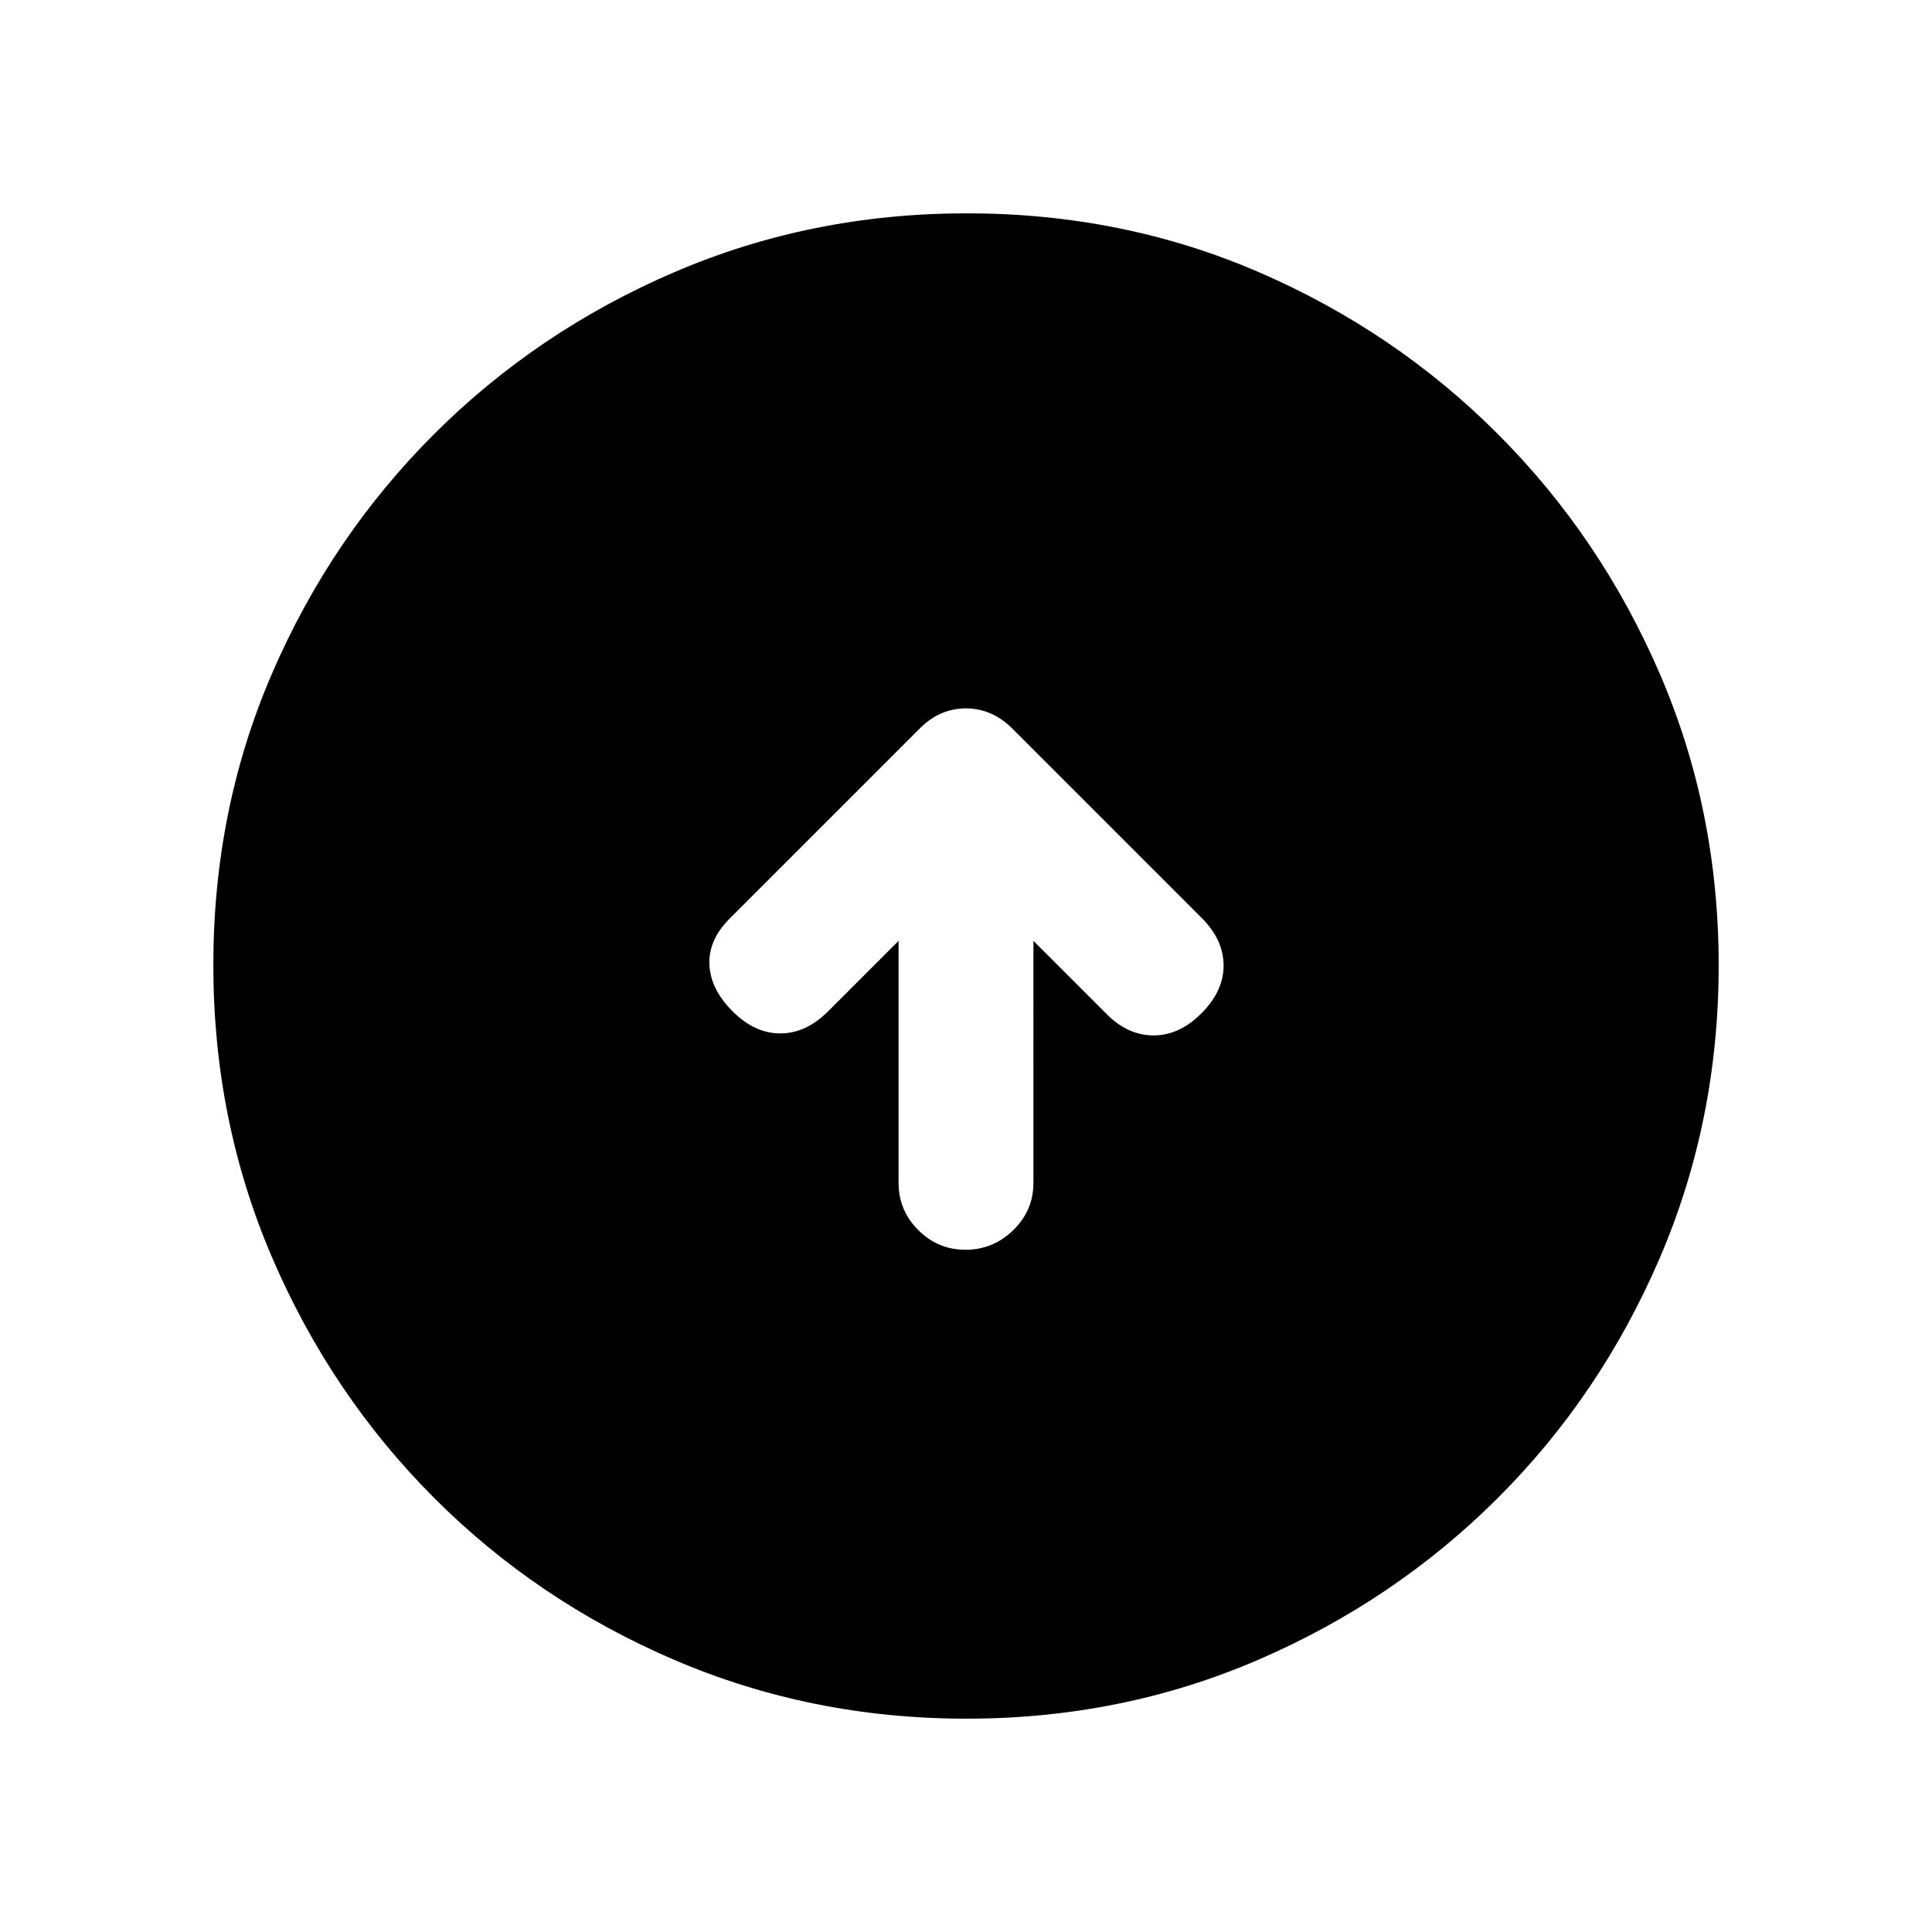 <svg xmlns="http://www.w3.org/2000/svg" height="20" viewBox="0 -960 960 960" width="20"><path d="M446.5-492.5v120.29q0 13.67 9.79 23.44 9.79 9.77 23.5 9.77t23.71-9.77q10-9.77 10-23.44V-492.5L550-456q10.5 10.5 23.25 10.5t23.75-11q11-11 11-23.75t-10.95-23.7l-93.69-93.69Q493.18-608 479.91-608t-23.41 10.5l-94 94q-10.5 10.5-10 22.75T364-457.5q11 11 23.75 11t23.75-11l35-35ZM480.28-106q-77.19 0-145.35-29.26-68.15-29.27-119.29-80.5Q164.5-267 135.25-335.05 106-403.09 106-480.46q0-77.45 29.26-145.11 29.27-67.65 80.5-118.79Q267-795.5 335.05-824.75 403.09-854 480.46-854q77.45 0 145.11 29.26 67.65 29.27 118.79 80.5Q795.5-693 824.75-625.19T854-480.28q0 77.19-29.26 145.35-29.27 68.15-80.5 119.29Q693-164.5 625.19-135.25T480.28-106Z"/></svg>